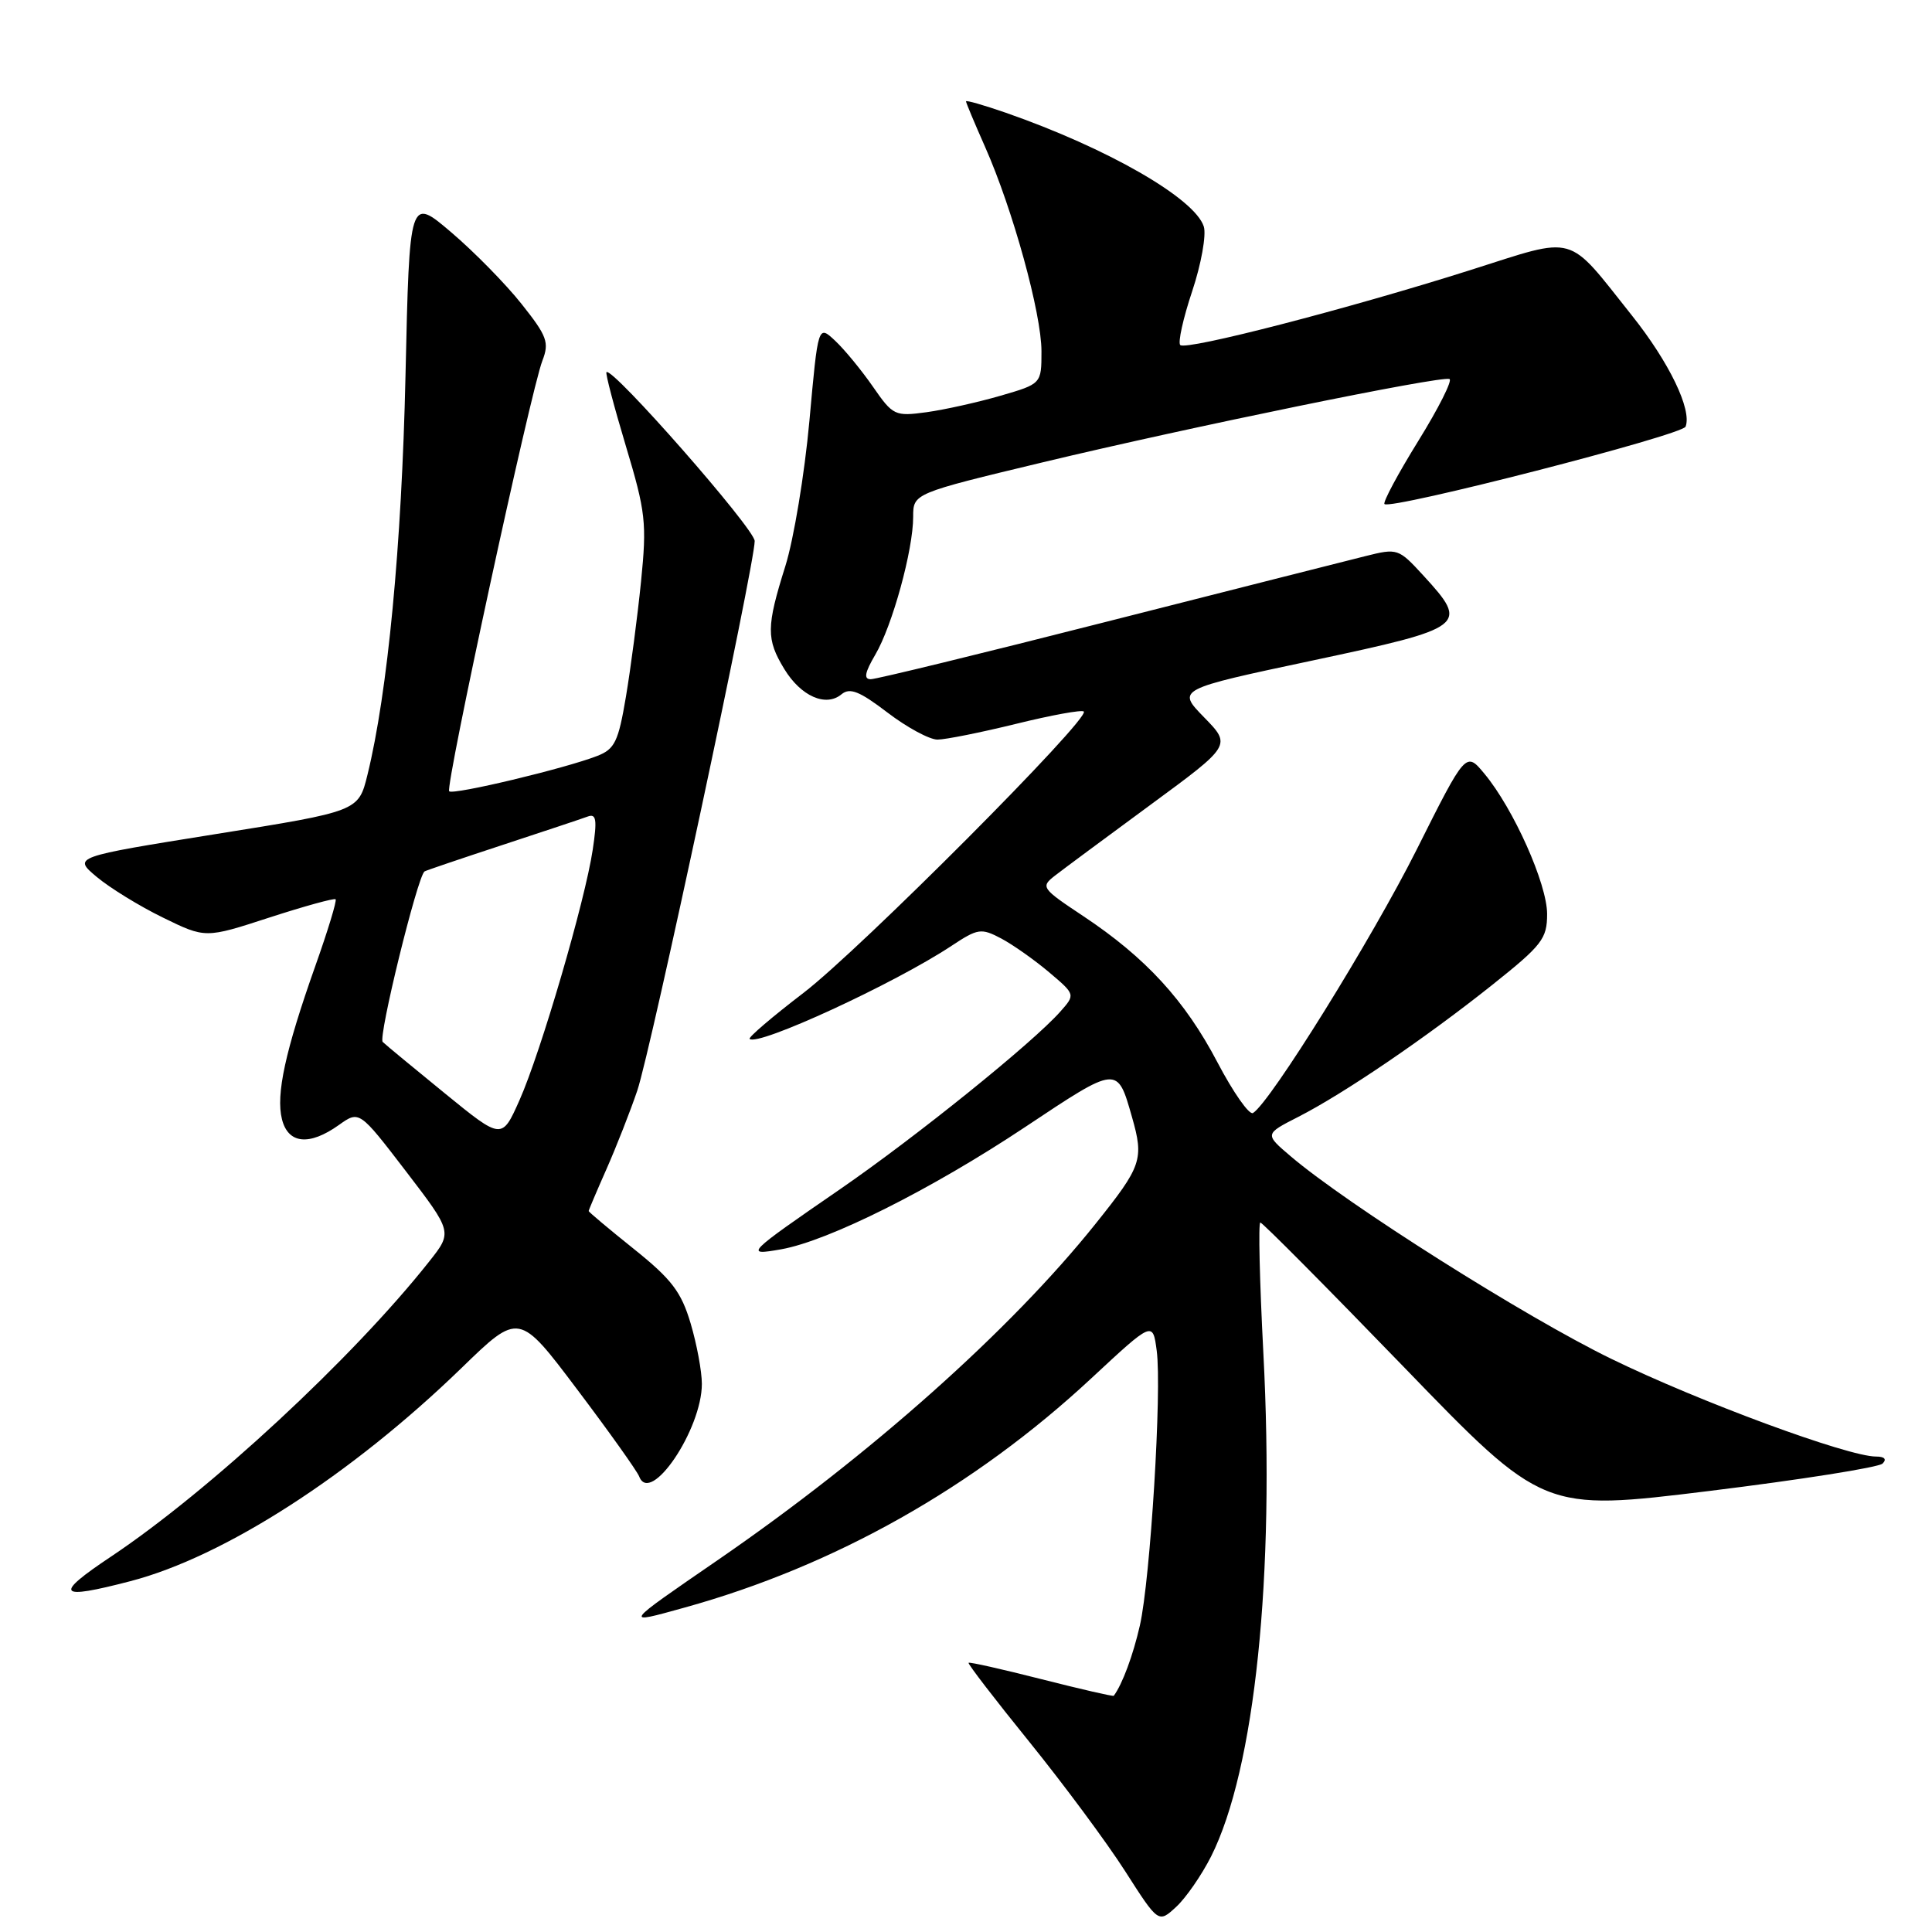<?xml version="1.0" encoding="UTF-8" standalone="no"?>
<!DOCTYPE svg PUBLIC "-//W3C//DTD SVG 1.1//EN" "http://www.w3.org/Graphics/SVG/1.1/DTD/svg11.dtd" >
<svg xmlns="http://www.w3.org/2000/svg" xmlns:xlink="http://www.w3.org/1999/xlink" version="1.1" viewBox="0 0 256 256">
 <g >
 <path fill="currentColor"
d=" M 160.47 246.00 C 166.28 234.45 168.95 208.81 167.40 179.25 C 166.91 169.76 166.72 162.00 167.00 161.99 C 167.28 161.99 175.82 170.60 186.00 181.12 C 204.50 200.26 204.50 200.26 226.50 197.56 C 238.60 196.07 248.93 194.44 249.45 193.93 C 250.04 193.35 249.71 193.00 248.58 193.00 C 244.86 193.00 225.12 185.72 213.50 180.05 C 202.11 174.51 178.52 159.60 171.03 153.22 C 167.56 150.27 167.56 150.27 172.03 147.99 C 178.05 144.92 188.93 137.52 197.75 130.49 C 204.34 125.24 205.00 124.39 205.00 121.11 C 205.00 117.12 200.55 107.16 196.70 102.53 C 194.24 99.56 194.24 99.56 187.70 112.61 C 181.80 124.37 168.33 146.06 166.03 147.48 C 165.54 147.79 163.42 144.77 161.32 140.77 C 157.01 132.55 151.83 126.90 143.51 121.37 C 138.01 117.72 137.87 117.52 139.77 116.04 C 140.86 115.19 146.57 110.96 152.46 106.63 C 163.17 98.76 163.17 98.76 159.55 95.05 C 155.93 91.34 155.93 91.34 173.97 87.51 C 194.30 83.18 194.68 82.89 188.63 76.29 C 185.30 72.66 185.19 72.62 180.88 73.70 C 178.47 74.30 163.04 78.21 146.59 82.39 C 130.15 86.58 116.10 90.00 115.38 90.00 C 114.42 90.00 114.59 89.12 115.98 86.75 C 118.24 82.91 121.00 72.88 121.00 68.48 C 121.00 65.38 121.00 65.38 138.25 61.24 C 157.66 56.59 190.89 49.78 192.06 50.22 C 192.49 50.37 190.63 54.07 187.93 58.43 C 185.23 62.79 183.22 66.55 183.45 66.79 C 184.26 67.59 222.92 57.66 223.35 56.53 C 224.21 54.29 221.18 48.01 216.25 41.82 C 207.48 30.80 209.10 31.26 194.85 35.78 C 178.67 40.91 157.14 46.48 156.39 45.72 C 156.06 45.40 156.77 42.18 157.97 38.59 C 159.17 34.99 159.86 31.13 159.51 30.02 C 158.32 26.28 146.74 19.63 133.25 14.93 C 130.36 13.93 128.00 13.25 128.00 13.43 C 128.00 13.61 129.14 16.33 130.54 19.49 C 134.21 27.78 138.00 41.54 138.00 46.54 C 138.00 50.86 138.00 50.86 132.56 52.44 C 129.56 53.31 125.16 54.29 122.77 54.62 C 118.58 55.19 118.32 55.07 115.67 51.24 C 114.15 49.05 111.90 46.31 110.66 45.15 C 108.40 43.03 108.40 43.03 107.25 55.78 C 106.61 62.79 105.18 71.45 104.06 75.02 C 101.53 83.07 101.52 84.70 103.93 88.66 C 106.13 92.26 109.43 93.72 111.50 92.00 C 112.61 91.08 113.88 91.58 117.60 94.42 C 120.18 96.39 123.16 98.00 124.22 98.00 C 125.28 98.00 129.97 97.06 134.65 95.91 C 139.32 94.76 143.36 94.02 143.61 94.28 C 144.50 95.17 113.94 125.84 106.47 131.56 C 102.34 134.72 99.13 137.46 99.33 137.66 C 100.37 138.70 118.51 130.34 126.08 125.33 C 129.57 123.02 130.00 122.95 132.66 124.35 C 134.22 125.18 137.07 127.19 139.00 128.82 C 142.50 131.78 142.50 131.78 140.50 134.04 C 136.85 138.17 121.39 150.63 111.38 157.53 C 98.80 166.19 98.59 166.40 103.50 165.54 C 109.79 164.43 123.44 157.59 135.85 149.33 C 148.14 141.15 148.04 141.16 149.99 148.00 C 151.60 153.63 151.30 154.50 145.15 162.18 C 133.90 176.25 115.32 192.80 95.22 206.64 C 82.43 215.44 82.55 215.27 90.72 213.01 C 110.59 207.50 129.10 197.07 144.62 182.62 C 152.75 175.06 152.75 175.06 153.27 178.97 C 153.97 184.17 152.43 209.25 151.04 215.38 C 150.15 219.30 148.72 223.17 147.58 224.70 C 147.50 224.81 143.19 223.82 138.00 222.50 C 132.81 221.18 128.46 220.20 128.34 220.33 C 128.21 220.46 131.83 225.17 136.38 230.79 C 140.93 236.42 146.65 244.13 149.08 247.93 C 153.50 254.84 153.50 254.84 155.85 252.67 C 157.14 251.48 159.22 248.47 160.47 246.00 Z  M 17.29 209.51 C 29.70 206.28 46.52 195.45 61.14 181.28 C 68.77 173.87 68.77 173.87 76.48 184.11 C 80.73 189.74 84.42 194.93 84.70 195.65 C 86.18 199.51 93.00 189.41 93.00 183.37 C 93.00 181.71 92.33 178.11 91.51 175.35 C 90.27 171.18 89.00 169.51 84.01 165.51 C 80.70 162.86 78.00 160.59 78.00 160.47 C 78.00 160.35 79.07 157.83 80.38 154.87 C 81.68 151.92 83.51 147.26 84.44 144.52 C 86.24 139.22 100.00 74.82 100.00 71.69 C 100.00 70.08 81.11 48.56 80.36 49.31 C 80.20 49.46 81.36 53.87 82.93 59.10 C 85.56 67.85 85.72 69.29 84.94 77.06 C 84.47 81.70 83.57 88.57 82.94 92.31 C 81.94 98.26 81.46 99.26 79.15 100.16 C 74.91 101.82 60.04 105.37 59.52 104.85 C 58.96 104.29 70.33 51.75 71.87 47.79 C 72.80 45.38 72.50 44.54 69.12 40.29 C 67.04 37.66 62.84 33.38 59.80 30.79 C 54.26 26.07 54.26 26.07 53.73 49.79 C 53.23 72.31 51.36 91.84 48.69 102.67 C 47.50 107.50 47.50 107.50 28.59 110.52 C 9.67 113.55 9.67 113.55 12.81 116.19 C 14.54 117.64 18.48 120.07 21.58 121.58 C 27.22 124.34 27.22 124.34 35.69 121.58 C 40.35 120.07 44.30 118.98 44.47 119.16 C 44.65 119.35 43.44 123.33 41.78 128.00 C 37.80 139.24 36.54 145.03 37.36 148.30 C 38.18 151.58 40.98 151.86 44.90 149.07 C 47.61 147.14 47.61 147.14 53.79 155.20 C 59.96 163.26 59.96 163.26 56.86 167.17 C 46.77 179.92 27.75 197.55 14.72 206.25 C 7.06 211.36 7.59 212.04 17.29 209.51 Z  M 59.00 144.92 C 54.88 141.56 51.14 138.48 50.71 138.06 C 50.08 137.47 55.29 116.23 56.25 115.47 C 56.39 115.36 61.00 113.80 66.50 111.99 C 72.00 110.18 77.12 108.48 77.89 108.19 C 79.01 107.78 79.14 108.61 78.54 112.59 C 77.52 119.39 71.67 139.40 68.84 145.77 C 66.50 151.03 66.50 151.03 59.00 144.92 Z "/>
</g>
</svg>